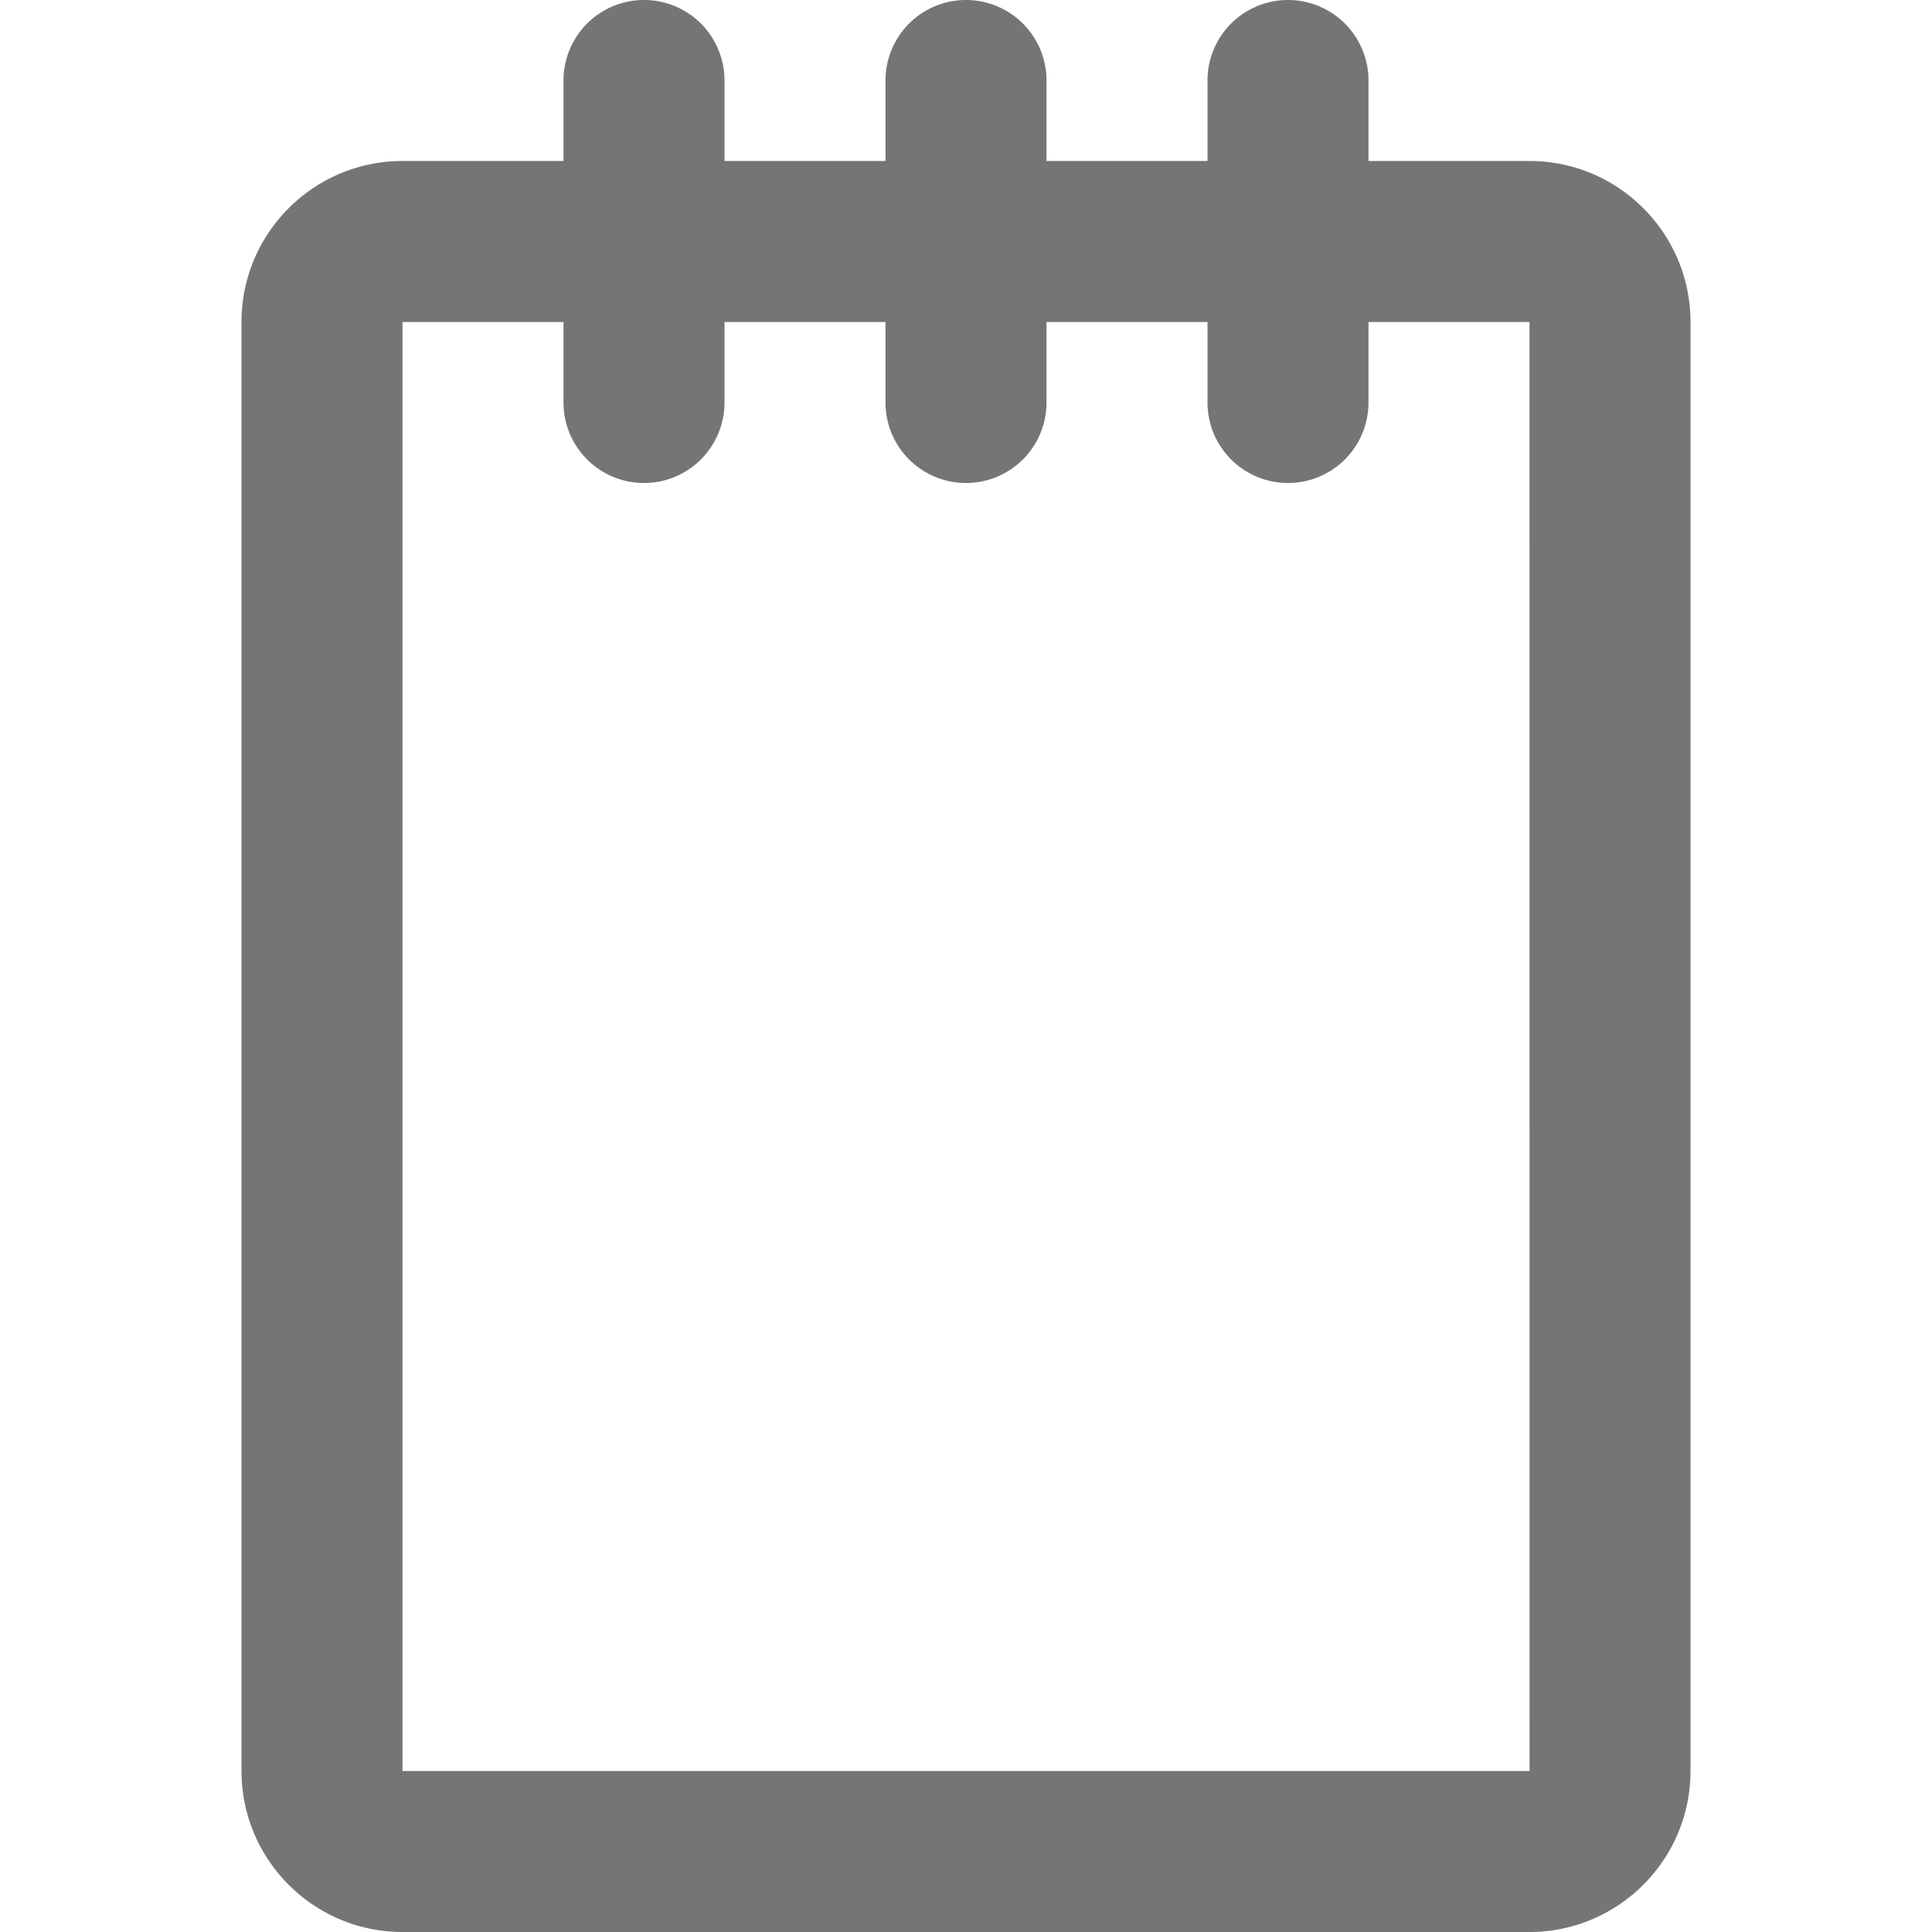 <svg xmlns="http://www.w3.org/2000/svg" width="24" height="24"><path fill="none" d="M0 0h24v24H0z"/><path fill="#757575" d="M19 2h-2V1a1 1 0 0 0-2 0v1h-2V1a1 1 0 0 0-2 0v1H9V1a1 1 0 0 0-2 0v1H5c-1.103 0-2 .896-2 2v18c0 1.103.897 2 2 2h14c1.103 0 2-.897 2-2V4c0-1.104-.897-2-2-2zM5 22V4h2v1a1 1 0 1 0 2 0V4h2v1a1 1 0 1 0 2 0V4h2v1a1 1 0 1 0 2 0V4h2l.001 18H5z"/></svg>
